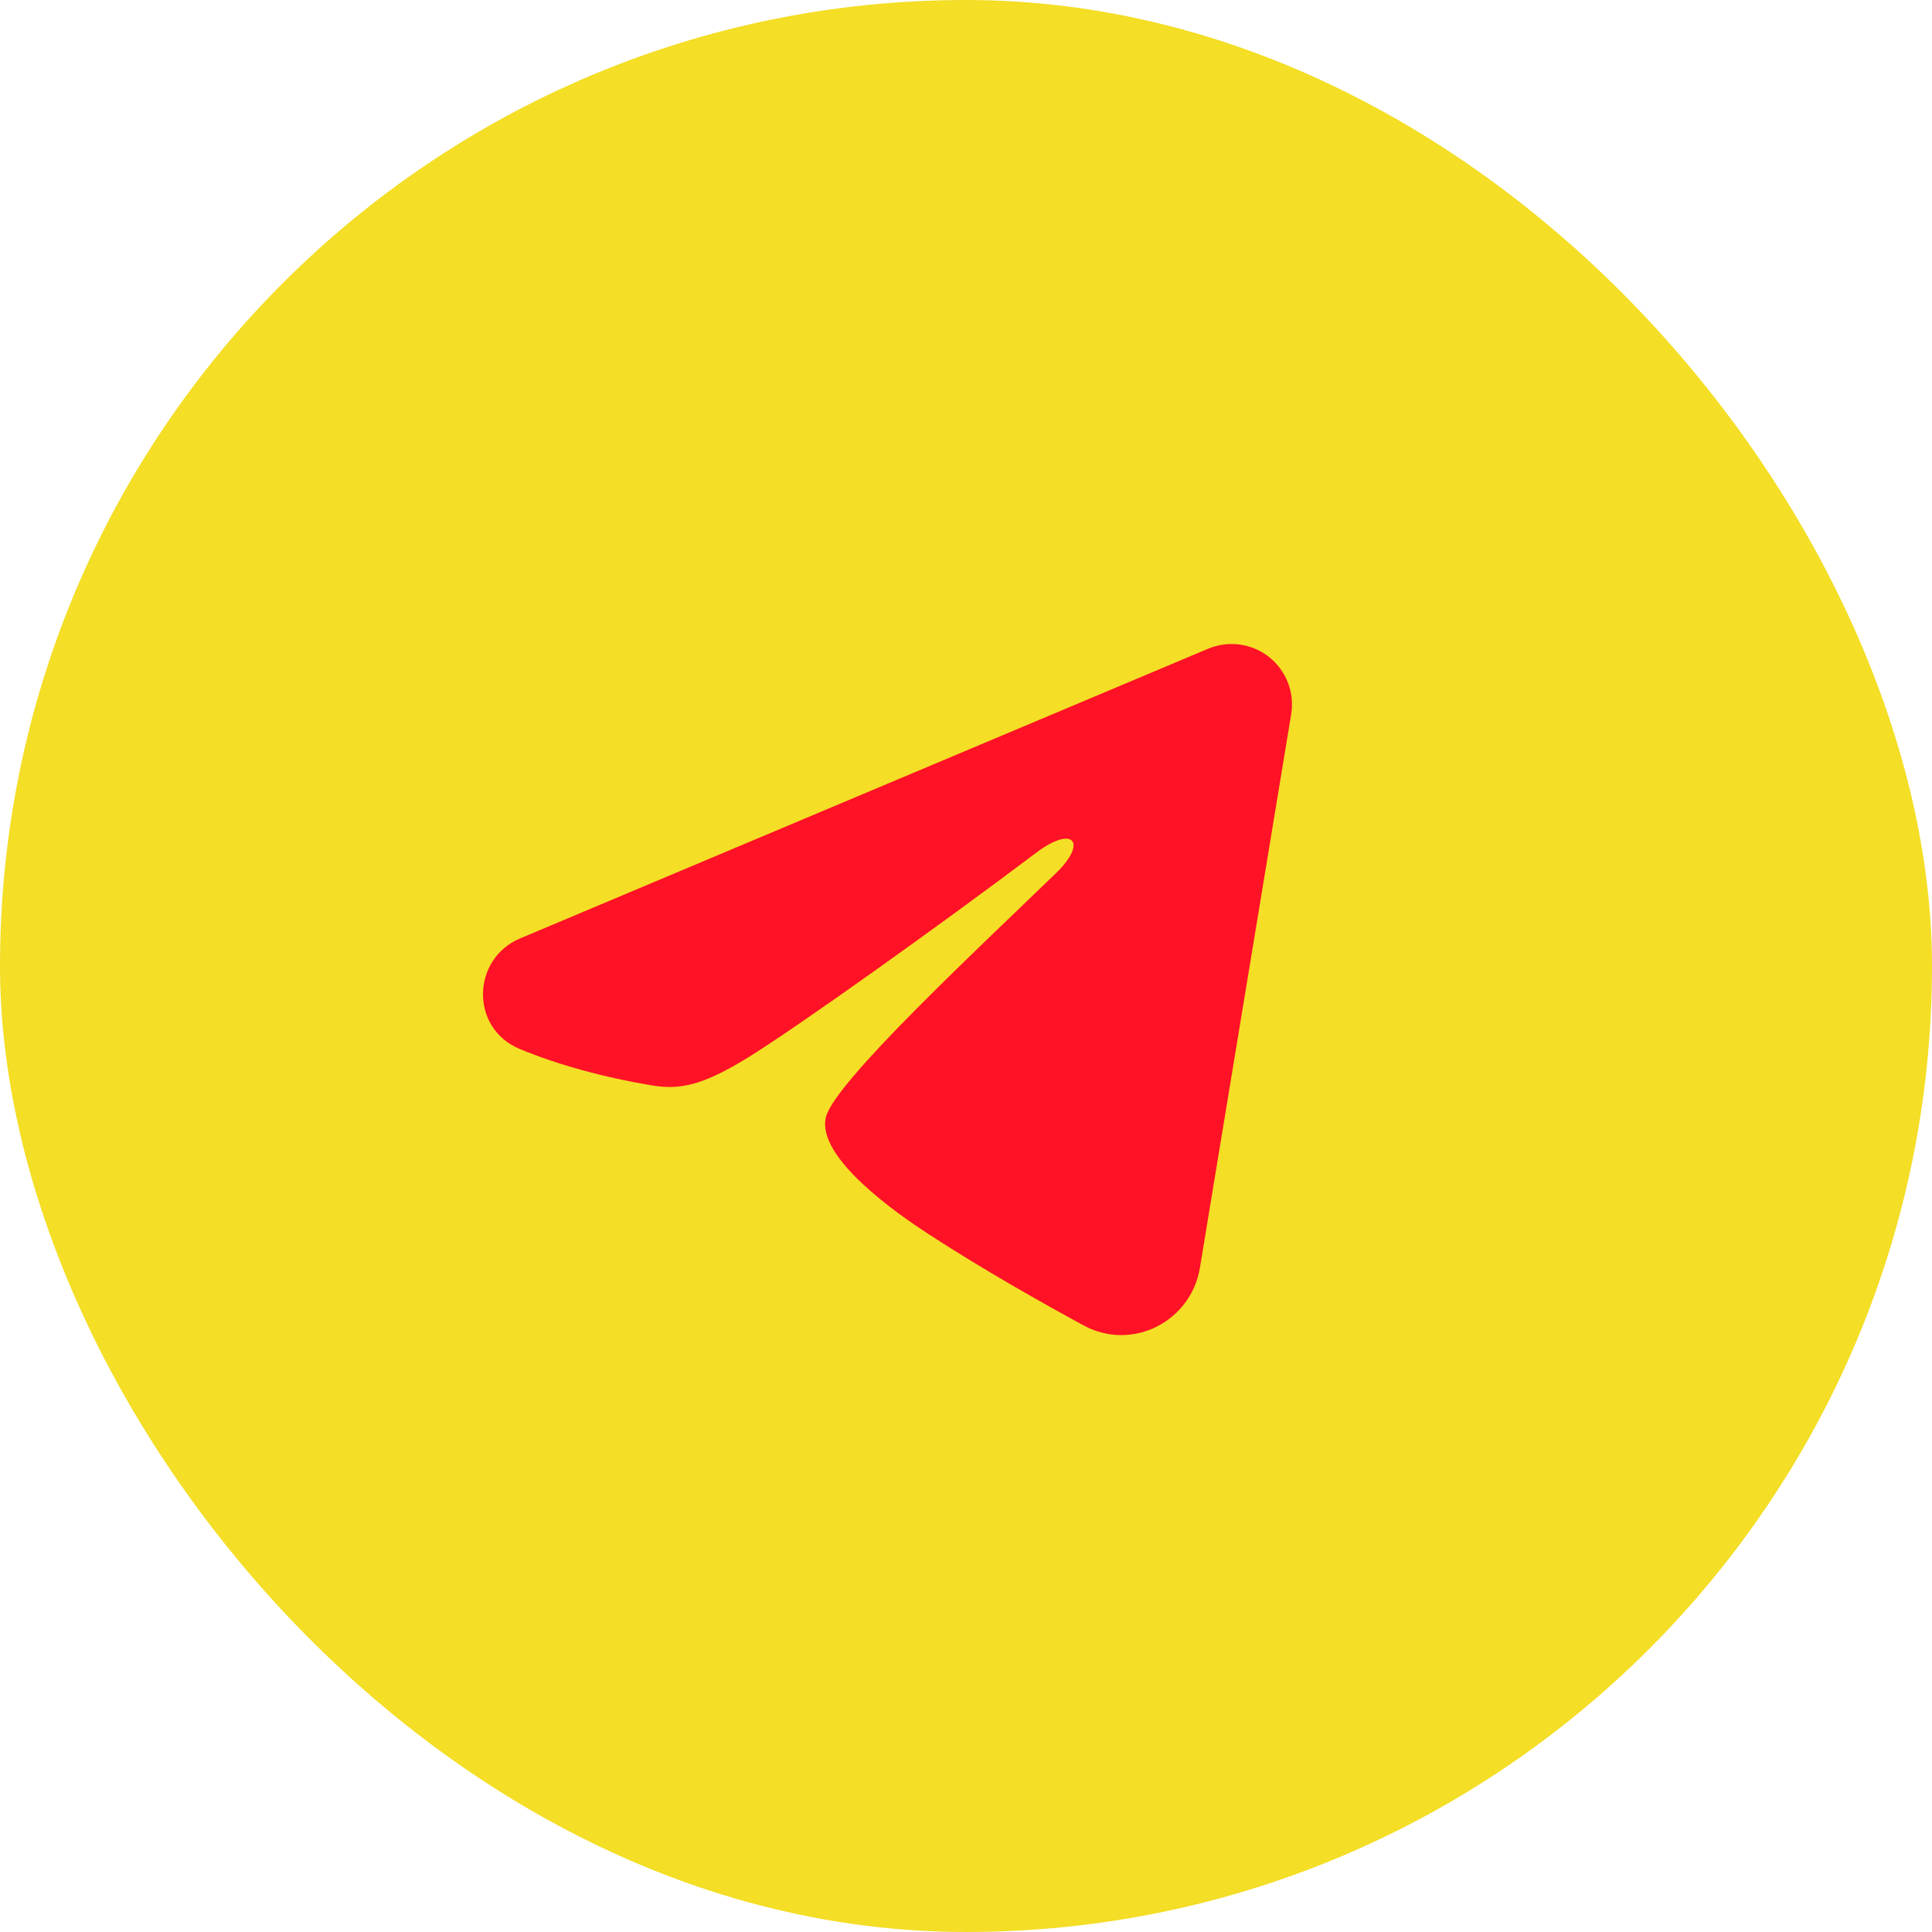 <svg width="48" height="48" viewBox="0 0 48 48" fill="none" xmlns="http://www.w3.org/2000/svg">
<rect width="48" height="48" rx="24" fill="#F4DE26"/>
<path fill-rule="evenodd" clip-rule="evenodd" d="M30.017 16.117C30.264 16.014 30.535 15.978 30.8 16.014C31.066 16.05 31.317 16.156 31.528 16.322C31.738 16.488 31.9 16.708 31.997 16.957C32.094 17.207 32.122 17.479 32.079 17.744L29.811 31.5C29.591 32.828 28.135 33.589 26.918 32.928C25.9 32.374 24.388 31.523 23.028 30.634C22.348 30.189 20.265 28.764 20.521 27.75C20.741 26.883 24.241 23.625 26.241 21.688C27.026 20.927 26.668 20.488 25.741 21.188C23.439 22.925 19.743 25.569 18.521 26.312C17.443 26.968 16.881 27.081 16.209 26.968C14.983 26.765 13.846 26.448 12.918 26.064C11.664 25.544 11.725 23.82 12.917 23.317L30.017 16.117Z" fill="#FF1126"/>
</svg>
